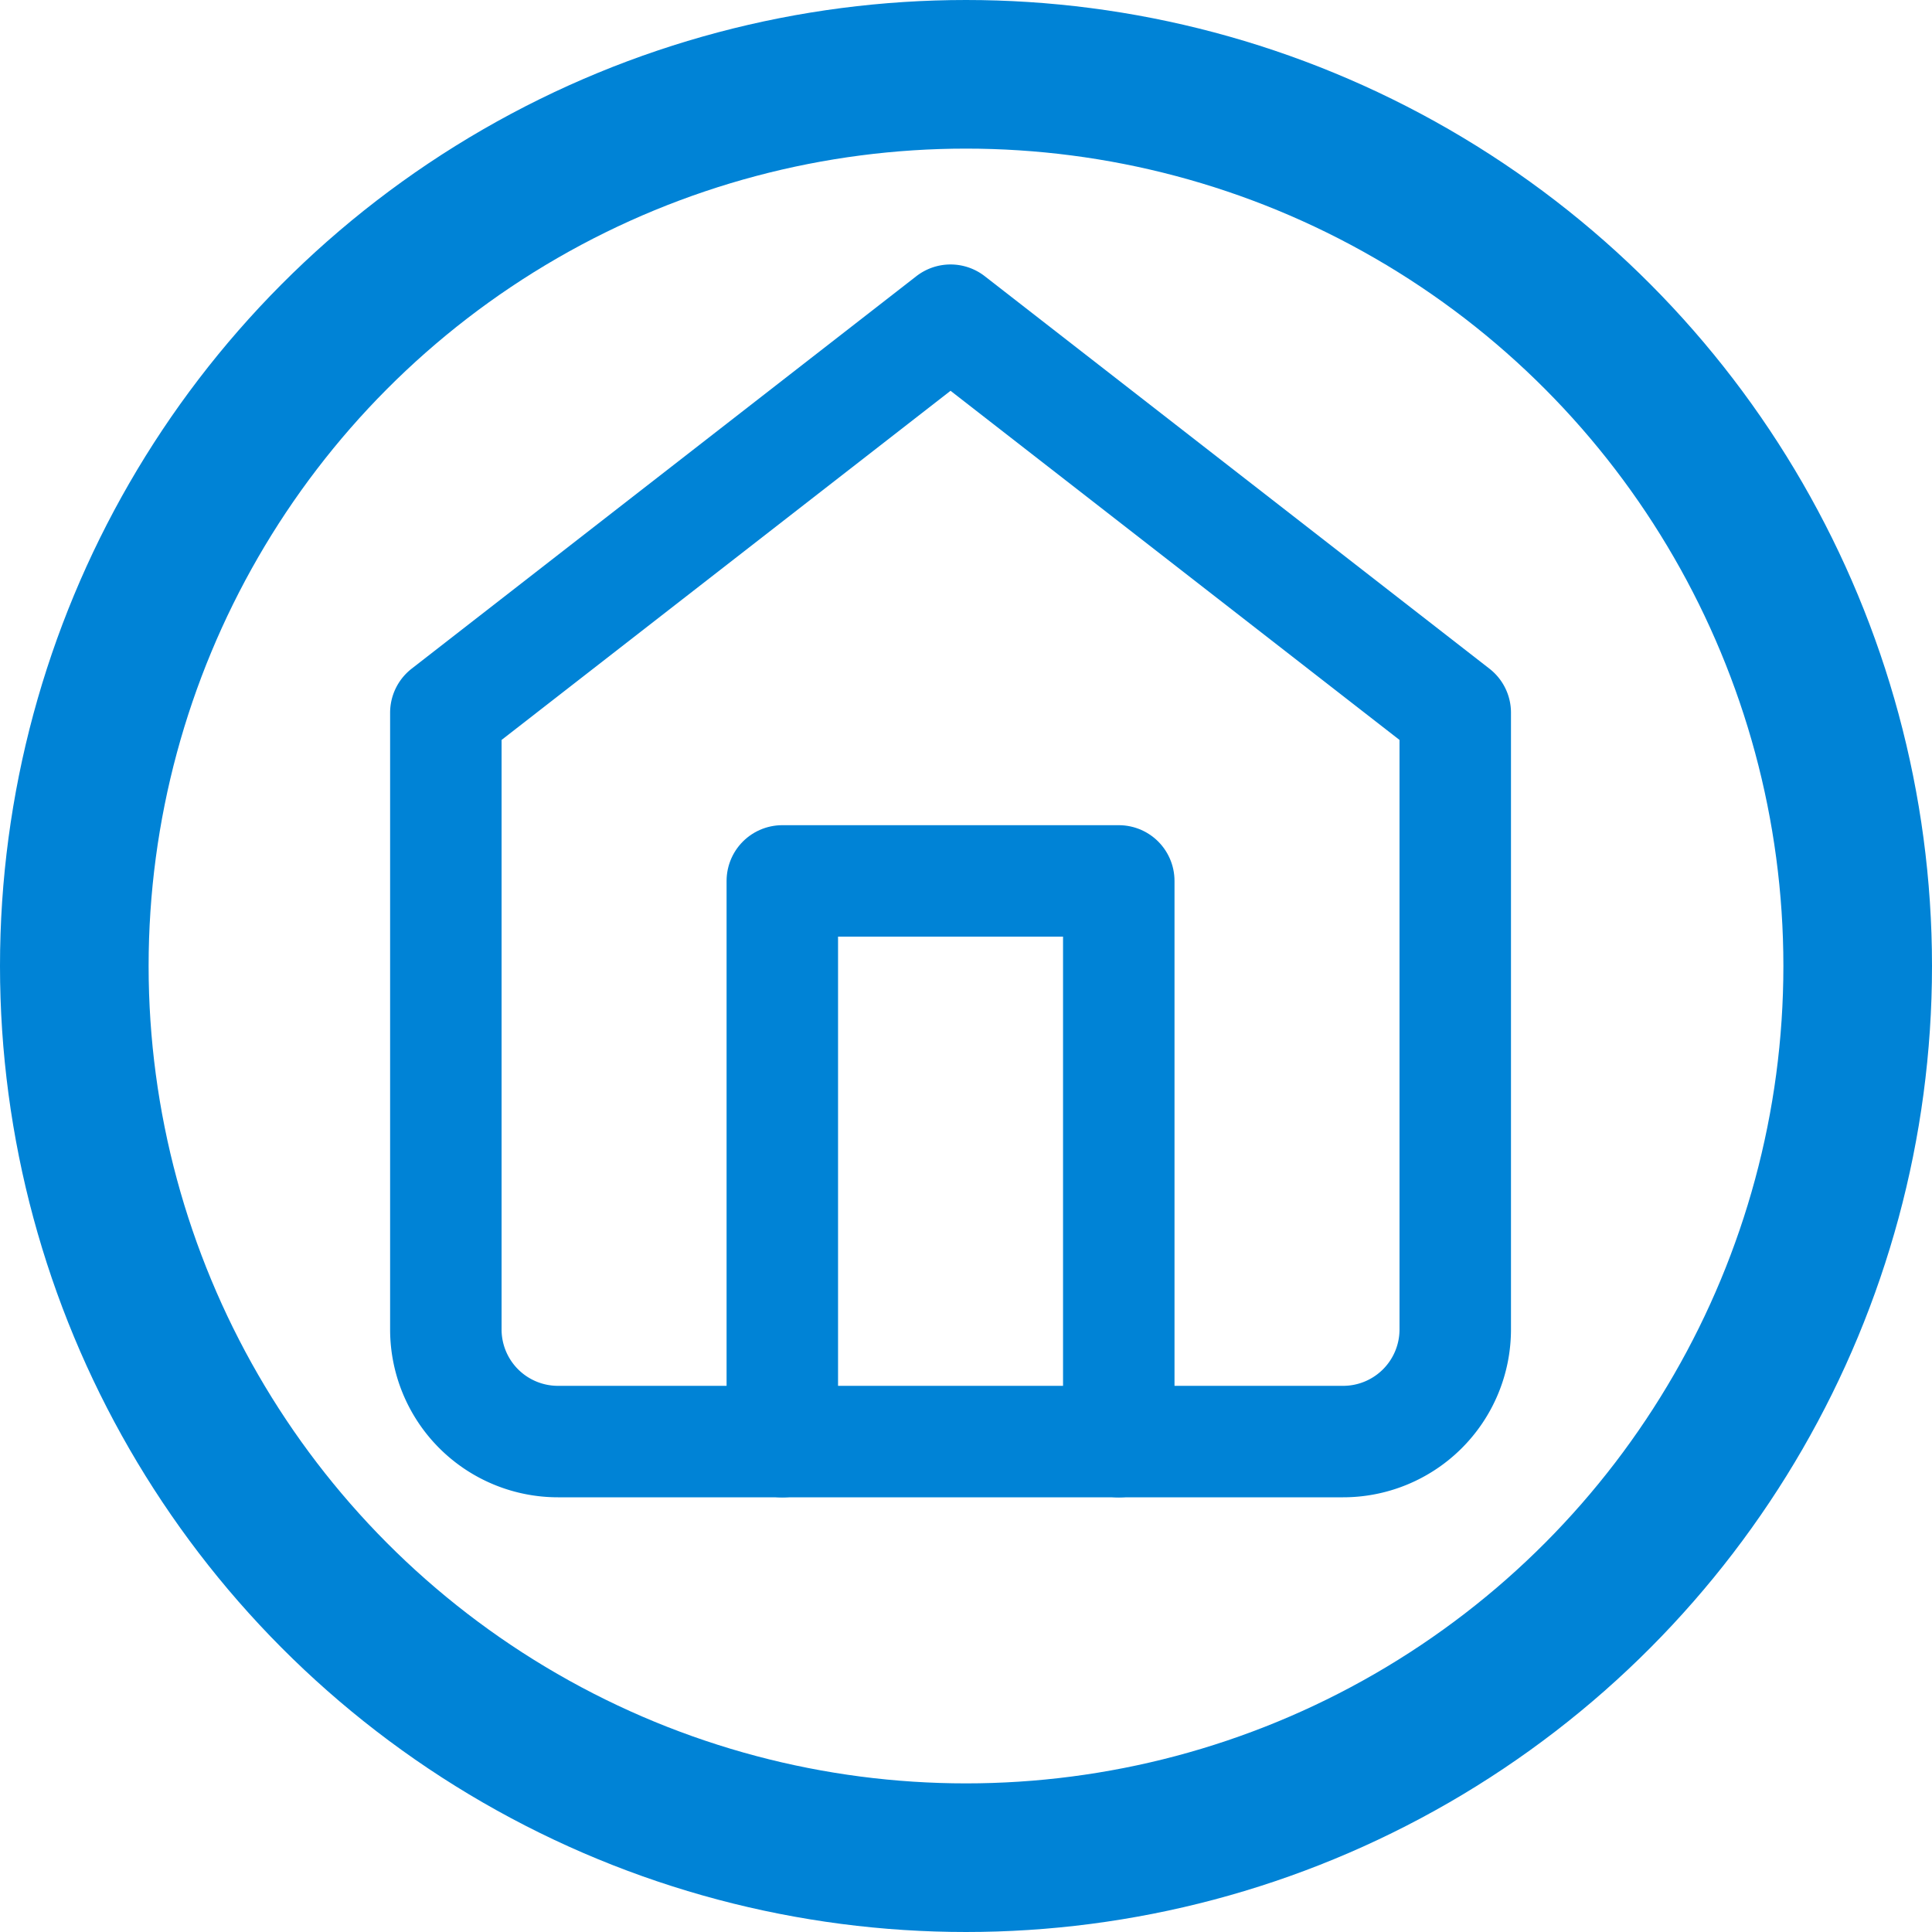 <svg xmlns="http://www.w3.org/2000/svg" width="26" height="26" viewBox="0 0 26 26">
  <g id="Grupo_1581" data-name="Grupo 1581" transform="translate(12937.5 -5886)">
    <g id="Grupo_1160" data-name="Grupo 1160" transform="translate(-13256.5 5253)">
      <g id="Grupo_1158" data-name="Grupo 1158">
        <g id="Elipse_129" data-name="Elipse 129" transform="translate(319 633)" fill="none" stroke="#0083d6" stroke-width="2">
          <circle cx="13" cy="13" r="13" stroke="none"/>
          <circle cx="13" cy="13" r="12" fill="none"/>
        </g>
      </g>
    </g>
    <g id="home" transform="translate(-12934.5 5888.309)">
      <path id="Trazado_361" data-name="Trazado 361" d="M3,7.282,9.792,2l6.792,5.282v8.3a1.509,1.509,0,0,1-1.509,1.509H4.509A1.509,1.509,0,0,1,3,15.583Z" transform="translate(0)" fill="none" stroke="#0083d6" stroke-linecap="round" stroke-linejoin="round" stroke-width="1.5"/>
      <path id="Trazado_362" data-name="Trazado 362" d="M9,19.546V12h4.528v7.546" transform="translate(-1.472 -2.454)" fill="none" stroke="#0083d6" stroke-linecap="round" stroke-linejoin="round" stroke-width="1.5"/>
    </g>
  </g>
</svg>

